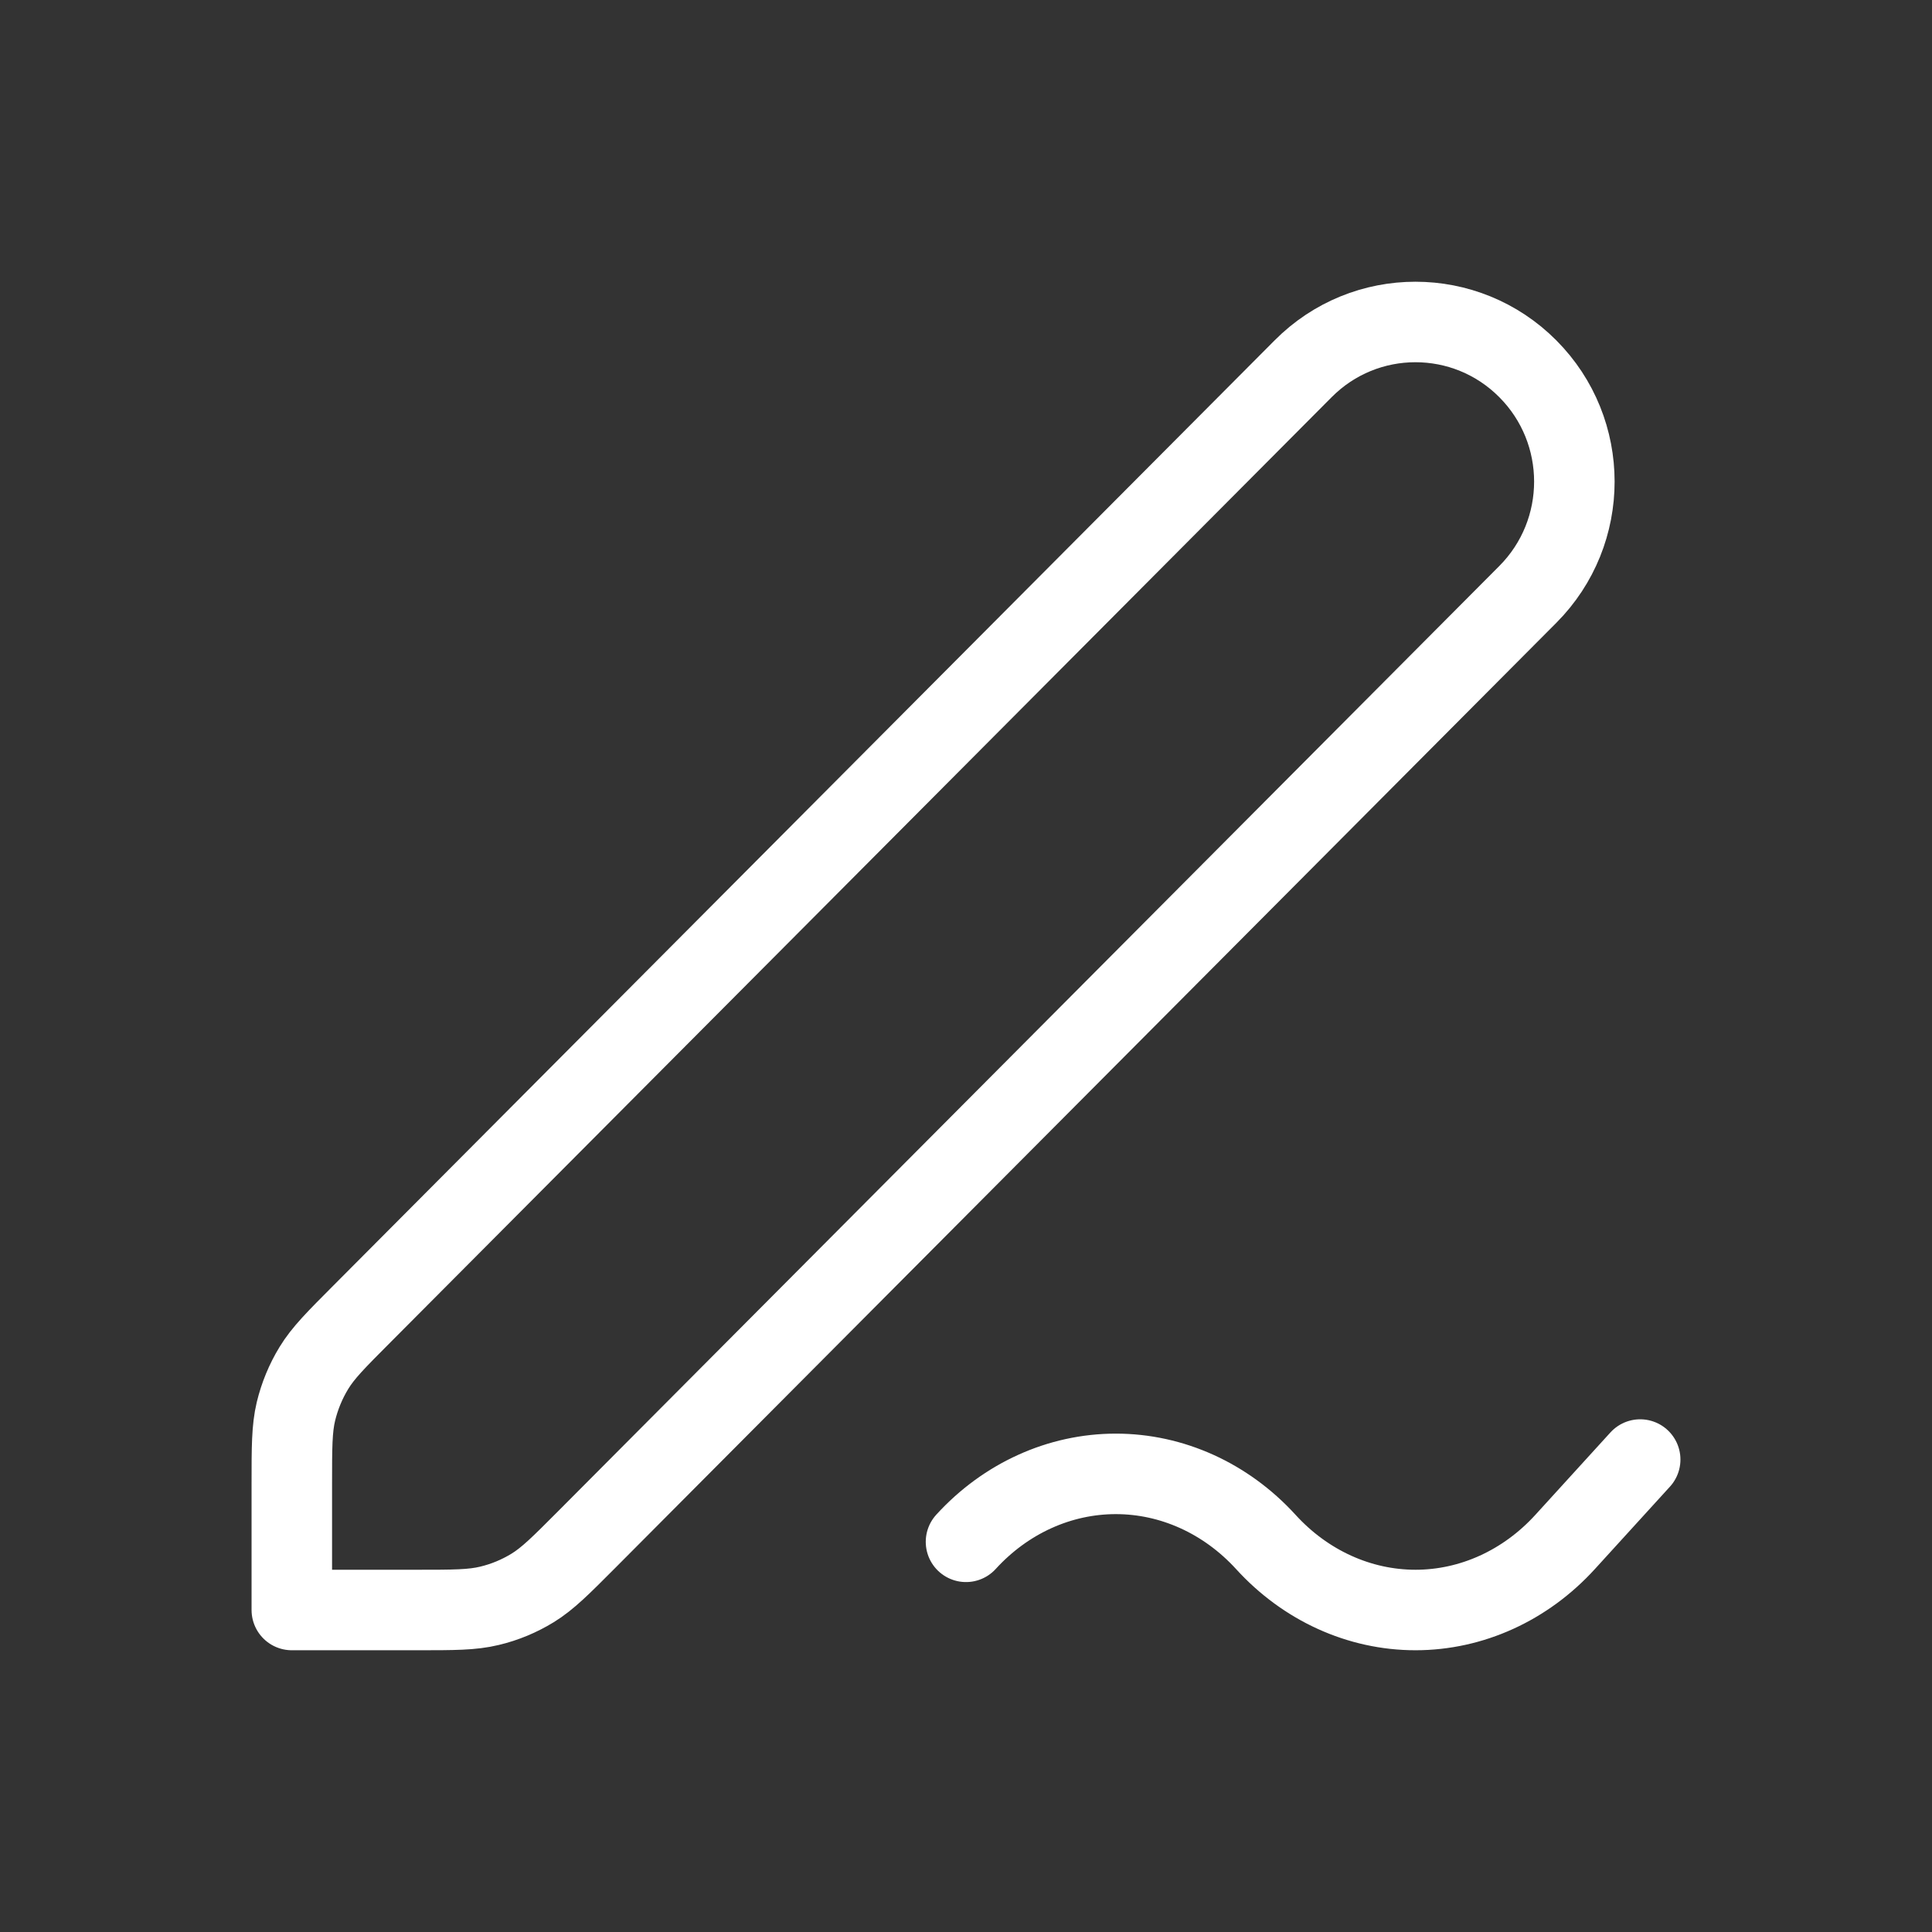 <svg width="24" height="24" viewBox="0 0 24 24" fill="none" xmlns="http://www.w3.org/2000/svg">
<rect x="0" y="0" width="24" height="24" fill="#333333" stroke="none"/>
<path d="M20.375 18.131L19.444 19.153C18.951 19.695 18.281 20 17.584 20C16.886 20 16.216 19.695 15.723 19.153C15.228 18.612 14.559 18.309 13.861 18.309C13.164 18.309 12.494 18.612 12 19.153M3.625 20H5.183C5.638 20 5.866 20 6.08 19.948C6.27 19.903 6.452 19.827 6.618 19.725C6.806 19.609 6.967 19.447 7.289 19.124L18.979 7.384C19.75 6.61 19.75 5.355 18.979 4.581C18.208 3.806 16.958 3.806 16.188 4.581L4.497 16.321C4.175 16.644 4.014 16.805 3.899 16.994C3.797 17.161 3.722 17.344 3.676 17.534C3.625 17.749 3.625 17.978 3.625 18.435V20Z" stroke="white" stroke-linecap="round" stroke-linejoin="round"/>
</svg>
